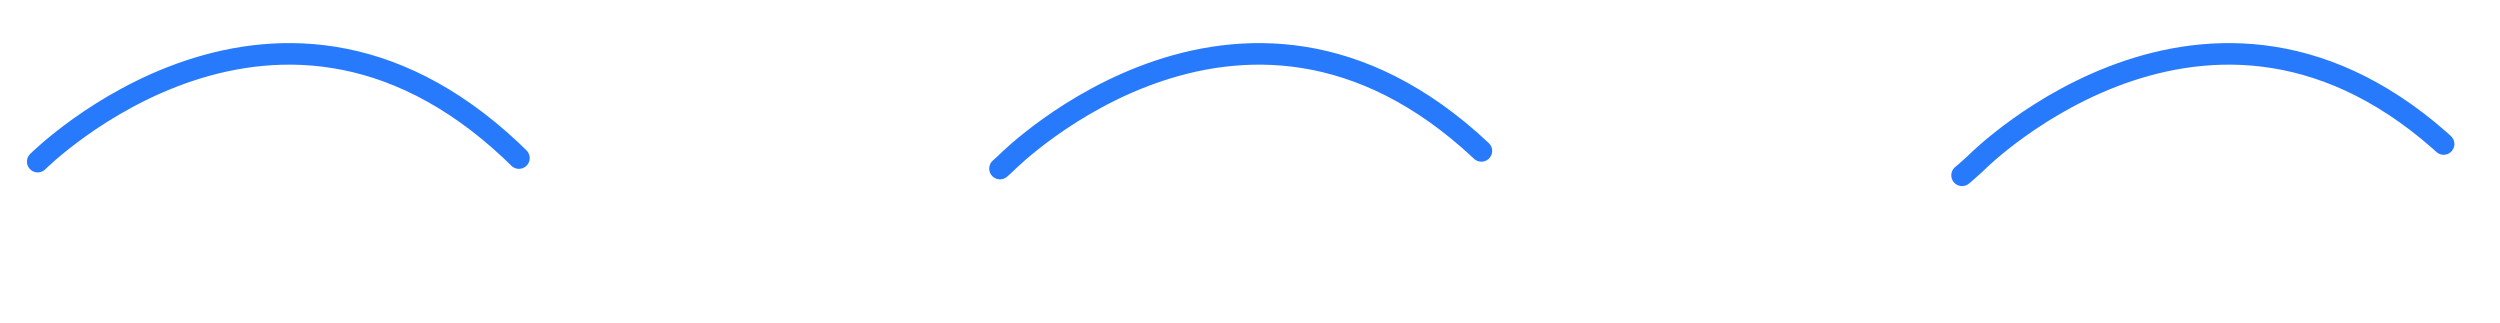 <svg version="1.1" id="squiggly-line-svg" xmlns="http://www.w3.org/2000/svg" xmlns:xlink="http://www.w3.org/1999/xlink" x="0px" y="0px"
	 viewBox="0 0 92.8 12" style="enable-background:new 0 0 92.8 12;" xml:space="preserve">
<style type="text/css">
  .squiggly-line {
    fill: none;
    stroke: #287afc;
    stroke-width: .8;
    stroke-miterlimit: 10;
    stroke-dasharray: 20;
    stroke-linecap: round;
    animation-direction: alternate;
    animation-timing-function: ease-out;
    animation: squiggle 8s linear infinite;
  }
  @keyframes squiggle {
    0% {
      stroke-dashoffset: 0;
    }
    50% {
      stroke-dashoffset: -50;
      stroke: white;
    }
    100% {
      stroke-dashoffset: -200;
    }
  }
</style>
<path class="squiggly-line"  d="M1.4,6c0,0,9-9,18,0s18,0,18,0s9-9,18,0s18,0,18,0s9-9,18,0"/>
</svg>